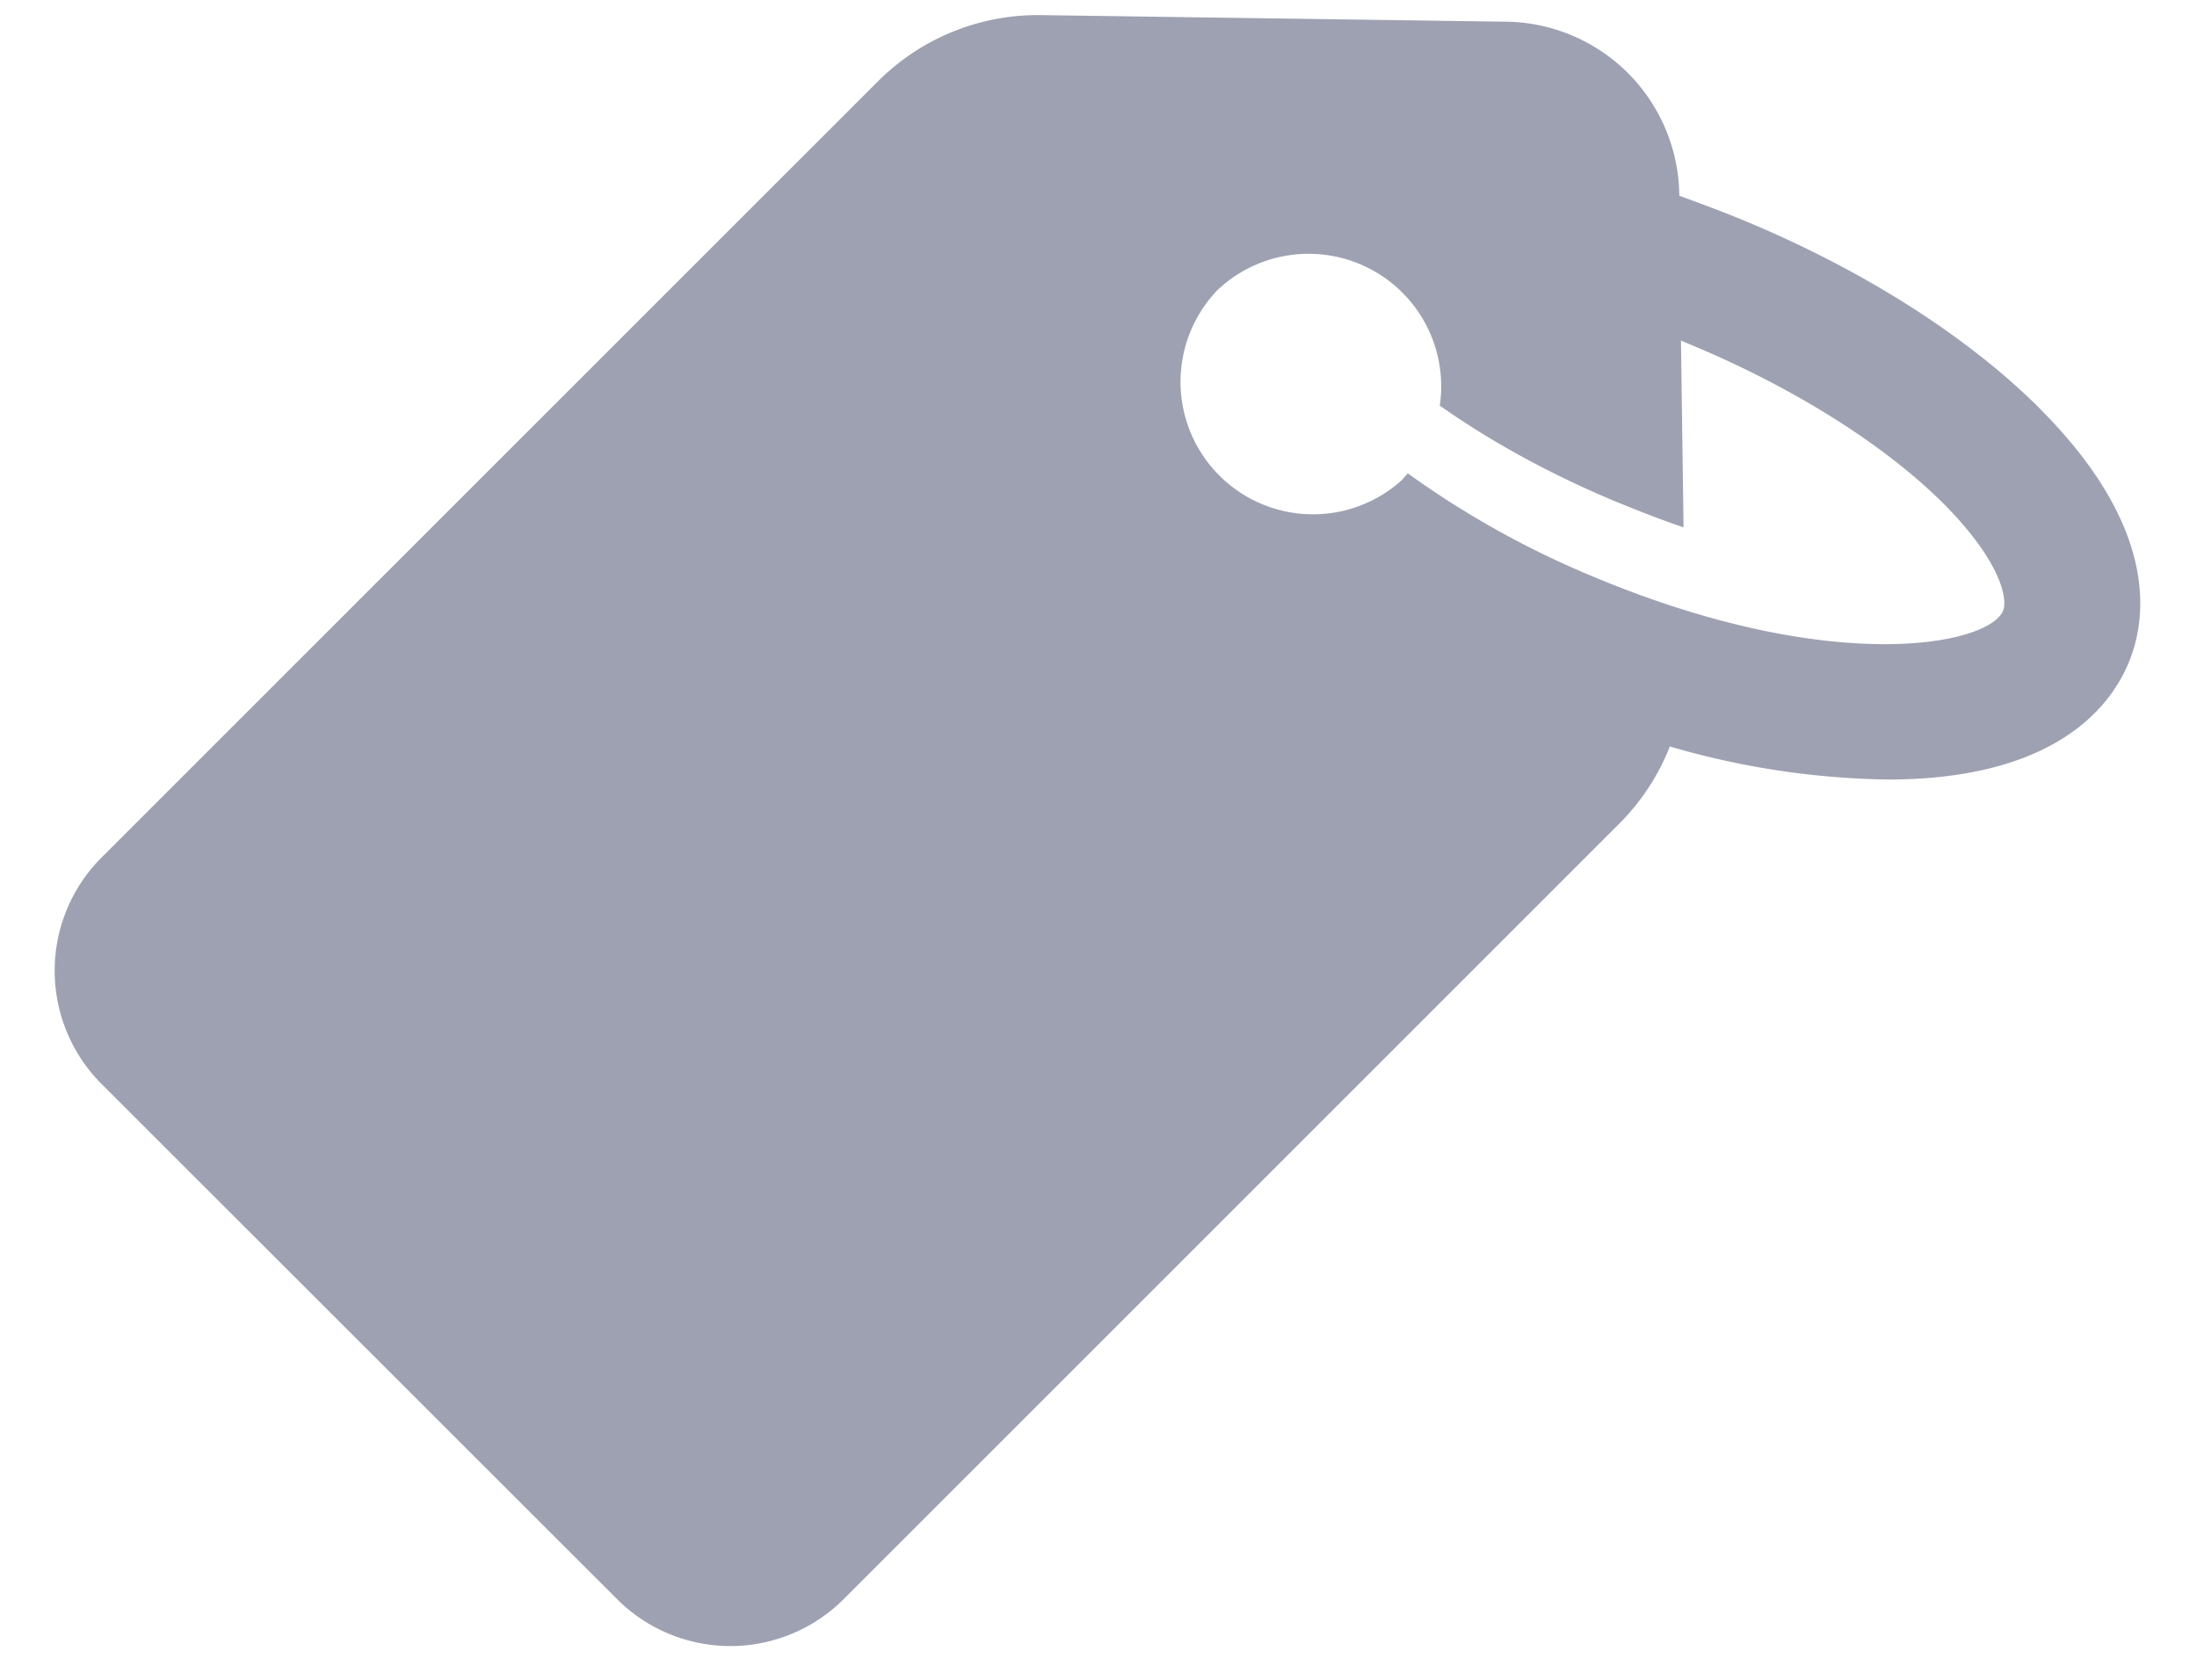 <svg xmlns="http://www.w3.org/2000/svg" width="17" height="13" viewBox="0 0 17 13"><g><g><path fill="#9ea1b1" d="M9.401 2.264a1.026 1.026 0 0 1 1.74.875c.395.279.865.537 1.37.746.178.073.35.14.516.196l-.02-1.445.086.036c.786.328 1.492.772 1.946 1.226l.02.02c.43.441.477.723.44.809-.112.268-1.322.507-3.158-.259a7.088 7.088 0 0 1-1.448-.805c-.013.017-.03.033-.043.05a1.025 1.025 0 0 1-1.448-1.448zM4.775 12.376a1.24 1.24 0 0 0 1.753 0l6.002-6.002c.172-.172.305-.378.391-.597a6.31 6.31 0 0 0 1.707.256c1.279-.007 1.703-.567 1.842-.902.14-.331.239-1.027-.66-1.942l-.029-.03c-.557-.556-1.365-1.07-2.283-1.451-.17-.07-.338-.133-.504-.193v-.01A1.357 1.357 0 0 0 11.655.168L8.059.117a1.749 1.749 0 0 0-1.27.517L.786 6.636a1.24 1.24 0 0 0 0 1.753z"/></g></g></svg>